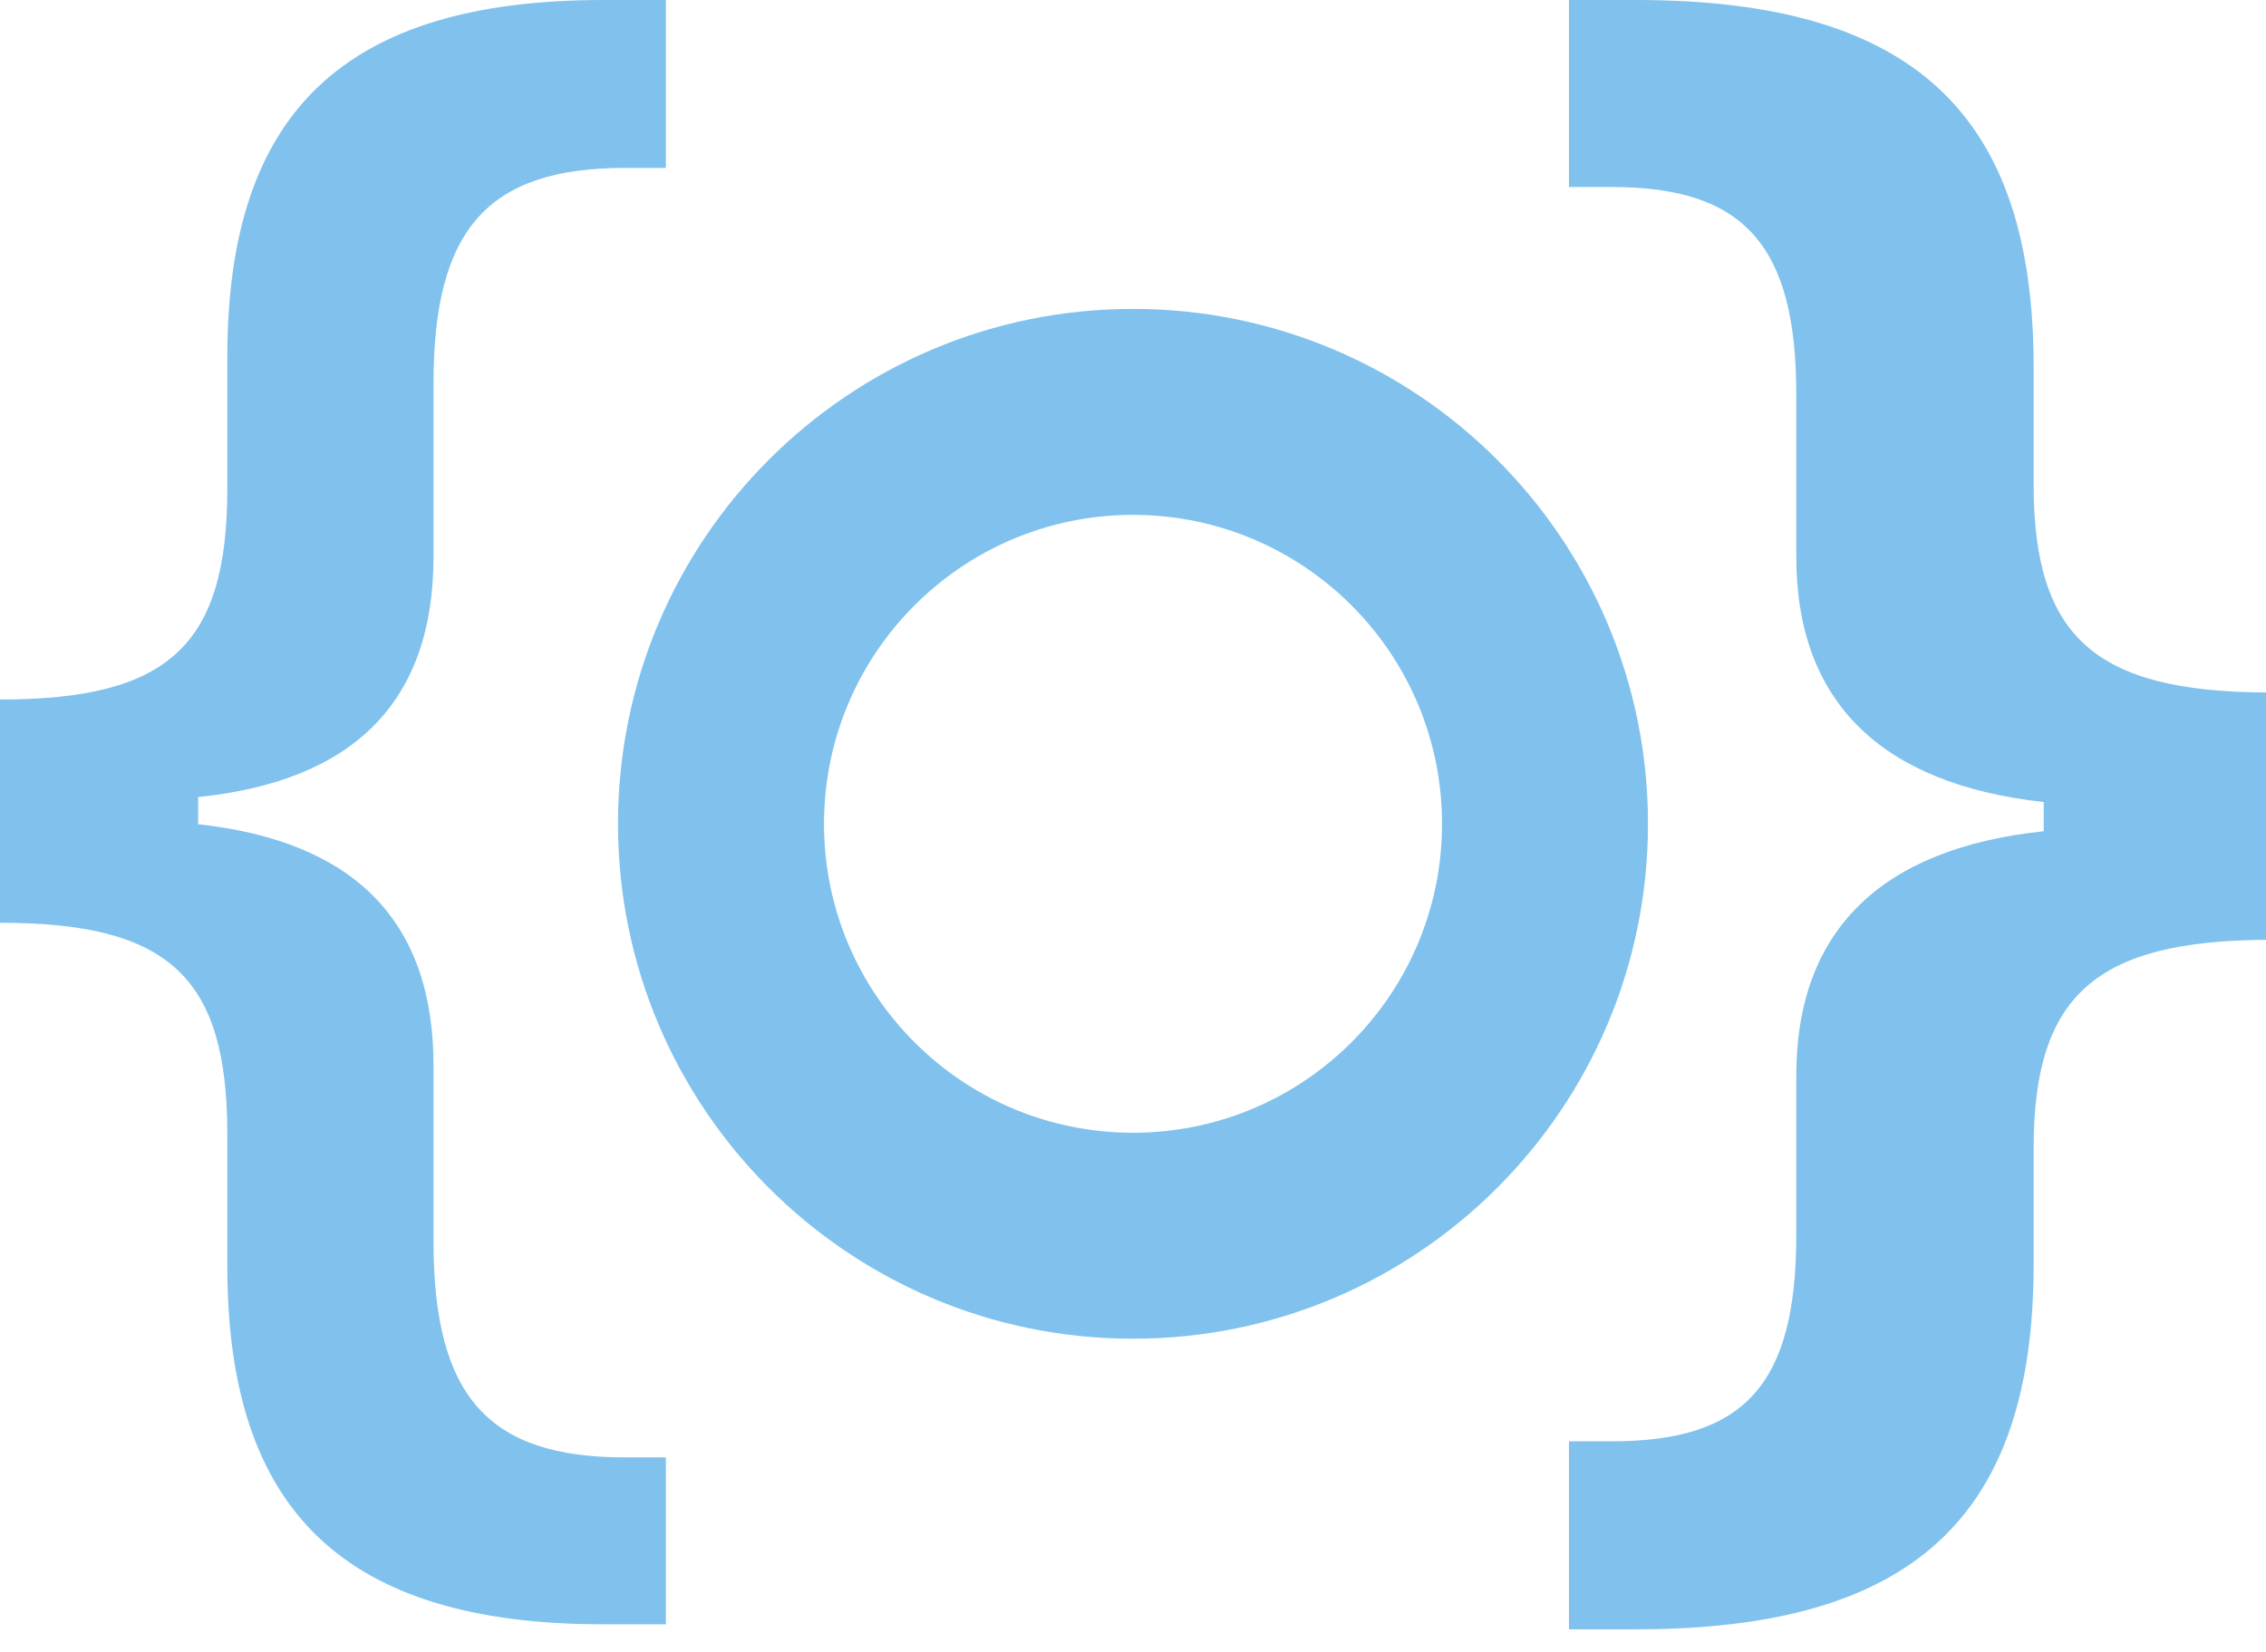 <svg width="48" height="35" viewBox="0 0 48 35" fill="none" xmlns="http://www.w3.org/2000/svg">
<path fill-rule="evenodd" clip-rule="evenodd" d="M4.197 16.888V17.463C7.5 17.825 9.183 19.509 9.183 22.577V26.297C9.183 29.578 10.334 30.878 13.232 30.878H14.105V34.415H12.784C7.308 34.415 4.815 32.028 4.815 26.83V24.026C4.815 20.702 3.58 19.551 0 19.551V14.821C3.58 14.821 4.815 13.671 4.815 10.347V7.564C4.815 2.386 7.287 0 12.784 0H14.105V3.558H13.232C10.334 3.558 9.183 4.858 9.183 8.118V11.796C9.183 14.864 7.5 16.547 4.197 16.888ZM24 28.364C30.025 28.364 34.909 23.48 34.909 17.454C34.909 11.43 30.025 6.545 24 6.545C17.975 6.545 13.091 11.43 13.091 17.454C13.091 23.48 17.975 28.364 24 28.364ZM43.291 16.994V17.612C39.84 17.974 38.05 19.722 38.05 22.79V26.169C38.05 29.323 36.963 30.537 34.151 30.537H33.235V34.521H34.662C40.522 34.521 43.078 32.135 43.078 26.787V24.324C43.078 21.085 44.399 19.935 48 19.913V14.672C44.378 14.651 43.078 13.5 43.078 10.261V7.777C43.078 2.408 40.522 0 34.662 0H33.235V3.963H34.151C36.942 3.963 38.05 5.199 38.05 8.352V11.796C38.05 14.864 39.84 16.611 43.291 16.994ZM24 24C27.615 24 30.546 21.07 30.546 17.455C30.546 13.84 27.615 10.909 24 10.909C20.385 10.909 17.455 13.84 17.455 17.455C17.455 21.07 20.385 24 24 24Z" fill="#80C2ED"/>
</svg>
